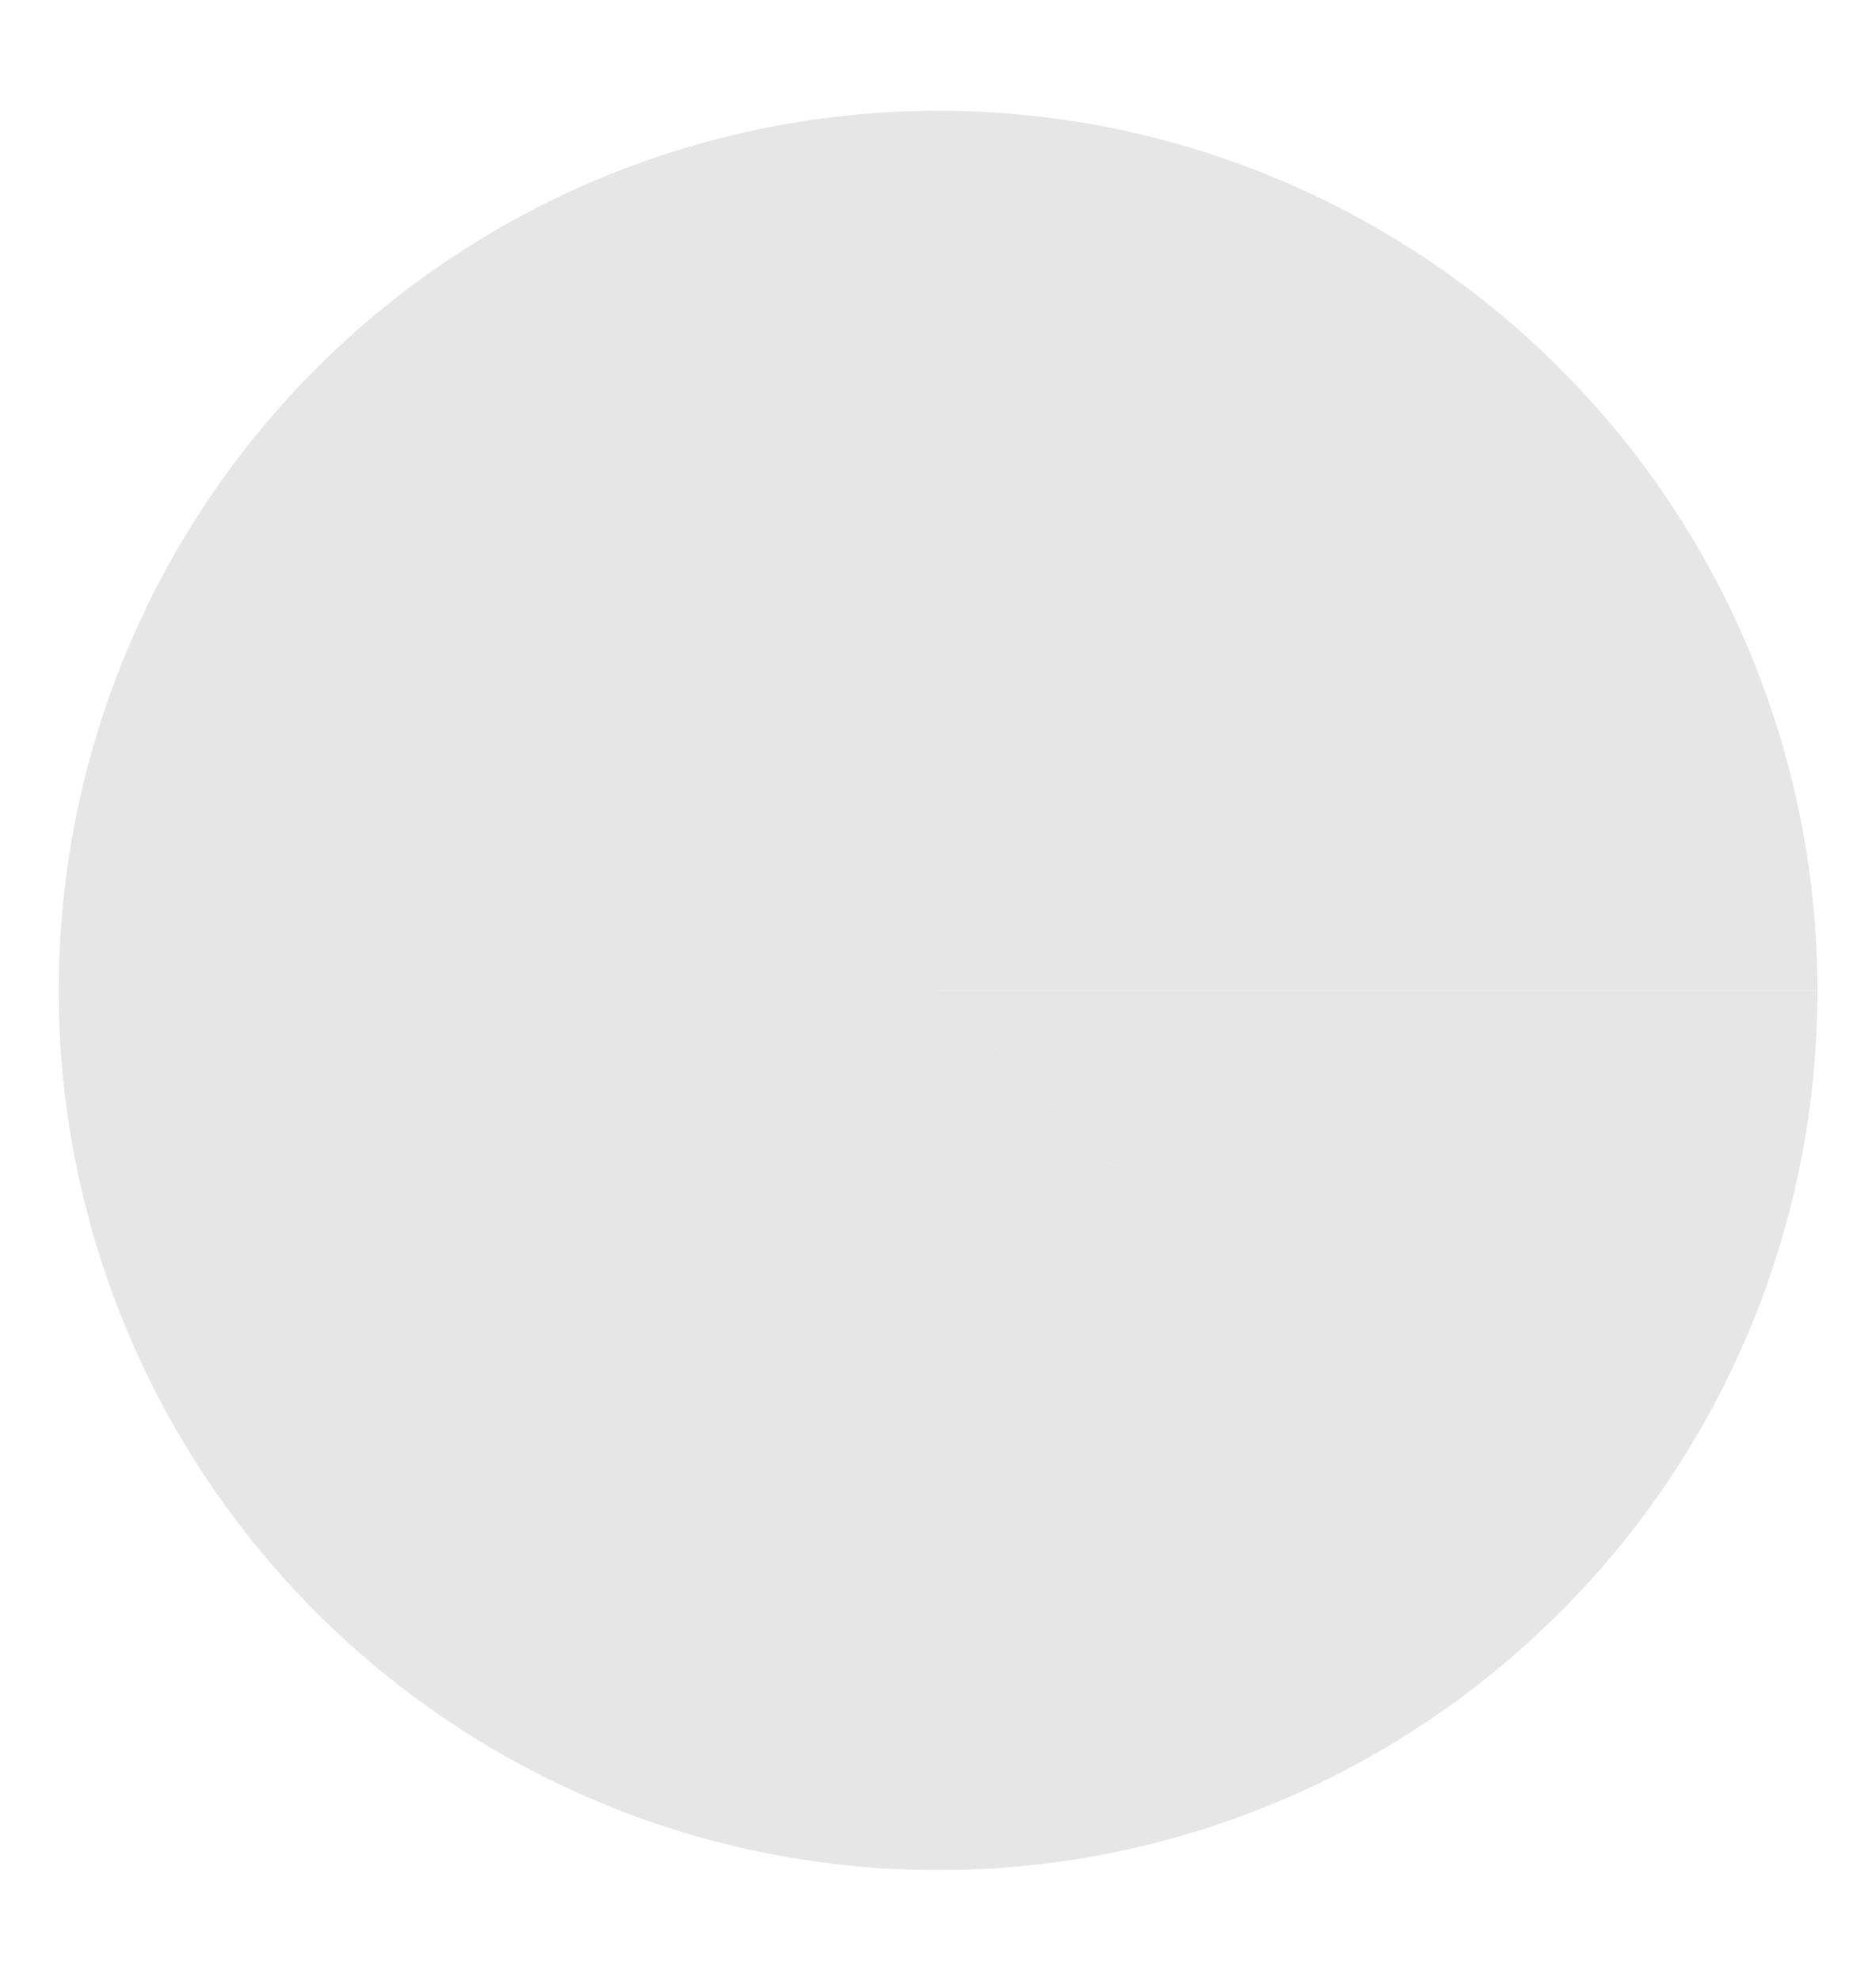 <svg width="18" height="19" viewBox="0 0 18 19" fill="none" xmlns="http://www.w3.org/2000/svg">
<path d="M9 1.062V9.5H17.438C17.438 7.262 16.549 5.116 14.966 3.534C13.384 1.951 11.238 1.062 9 1.062Z" fill="#E7E6E6"/>
<path d="M9 9.5V1.062C7.613 1.063 6.246 1.405 5.023 2.059C3.799 2.713 2.756 3.659 1.985 4.813C1.214 5.966 0.74 7.292 0.604 8.673C0.468 10.054 0.674 11.447 1.205 12.729C1.736 14.011 2.575 15.142 3.648 16.022C4.72 16.902 5.993 17.505 7.354 17.775C8.715 18.046 10.122 17.977 11.45 17.574C12.777 17.172 13.985 16.448 14.966 15.466L14.963 15.463L9 9.5Z" fill="#E7E6E6"/>
<path d="M17.438 9.5H9L14.963 15.463L14.966 15.466C15.751 14.684 16.373 13.754 16.797 12.73C17.221 11.706 17.439 10.608 17.438 9.5Z" fill="#E7E6E6"/>
</svg>
